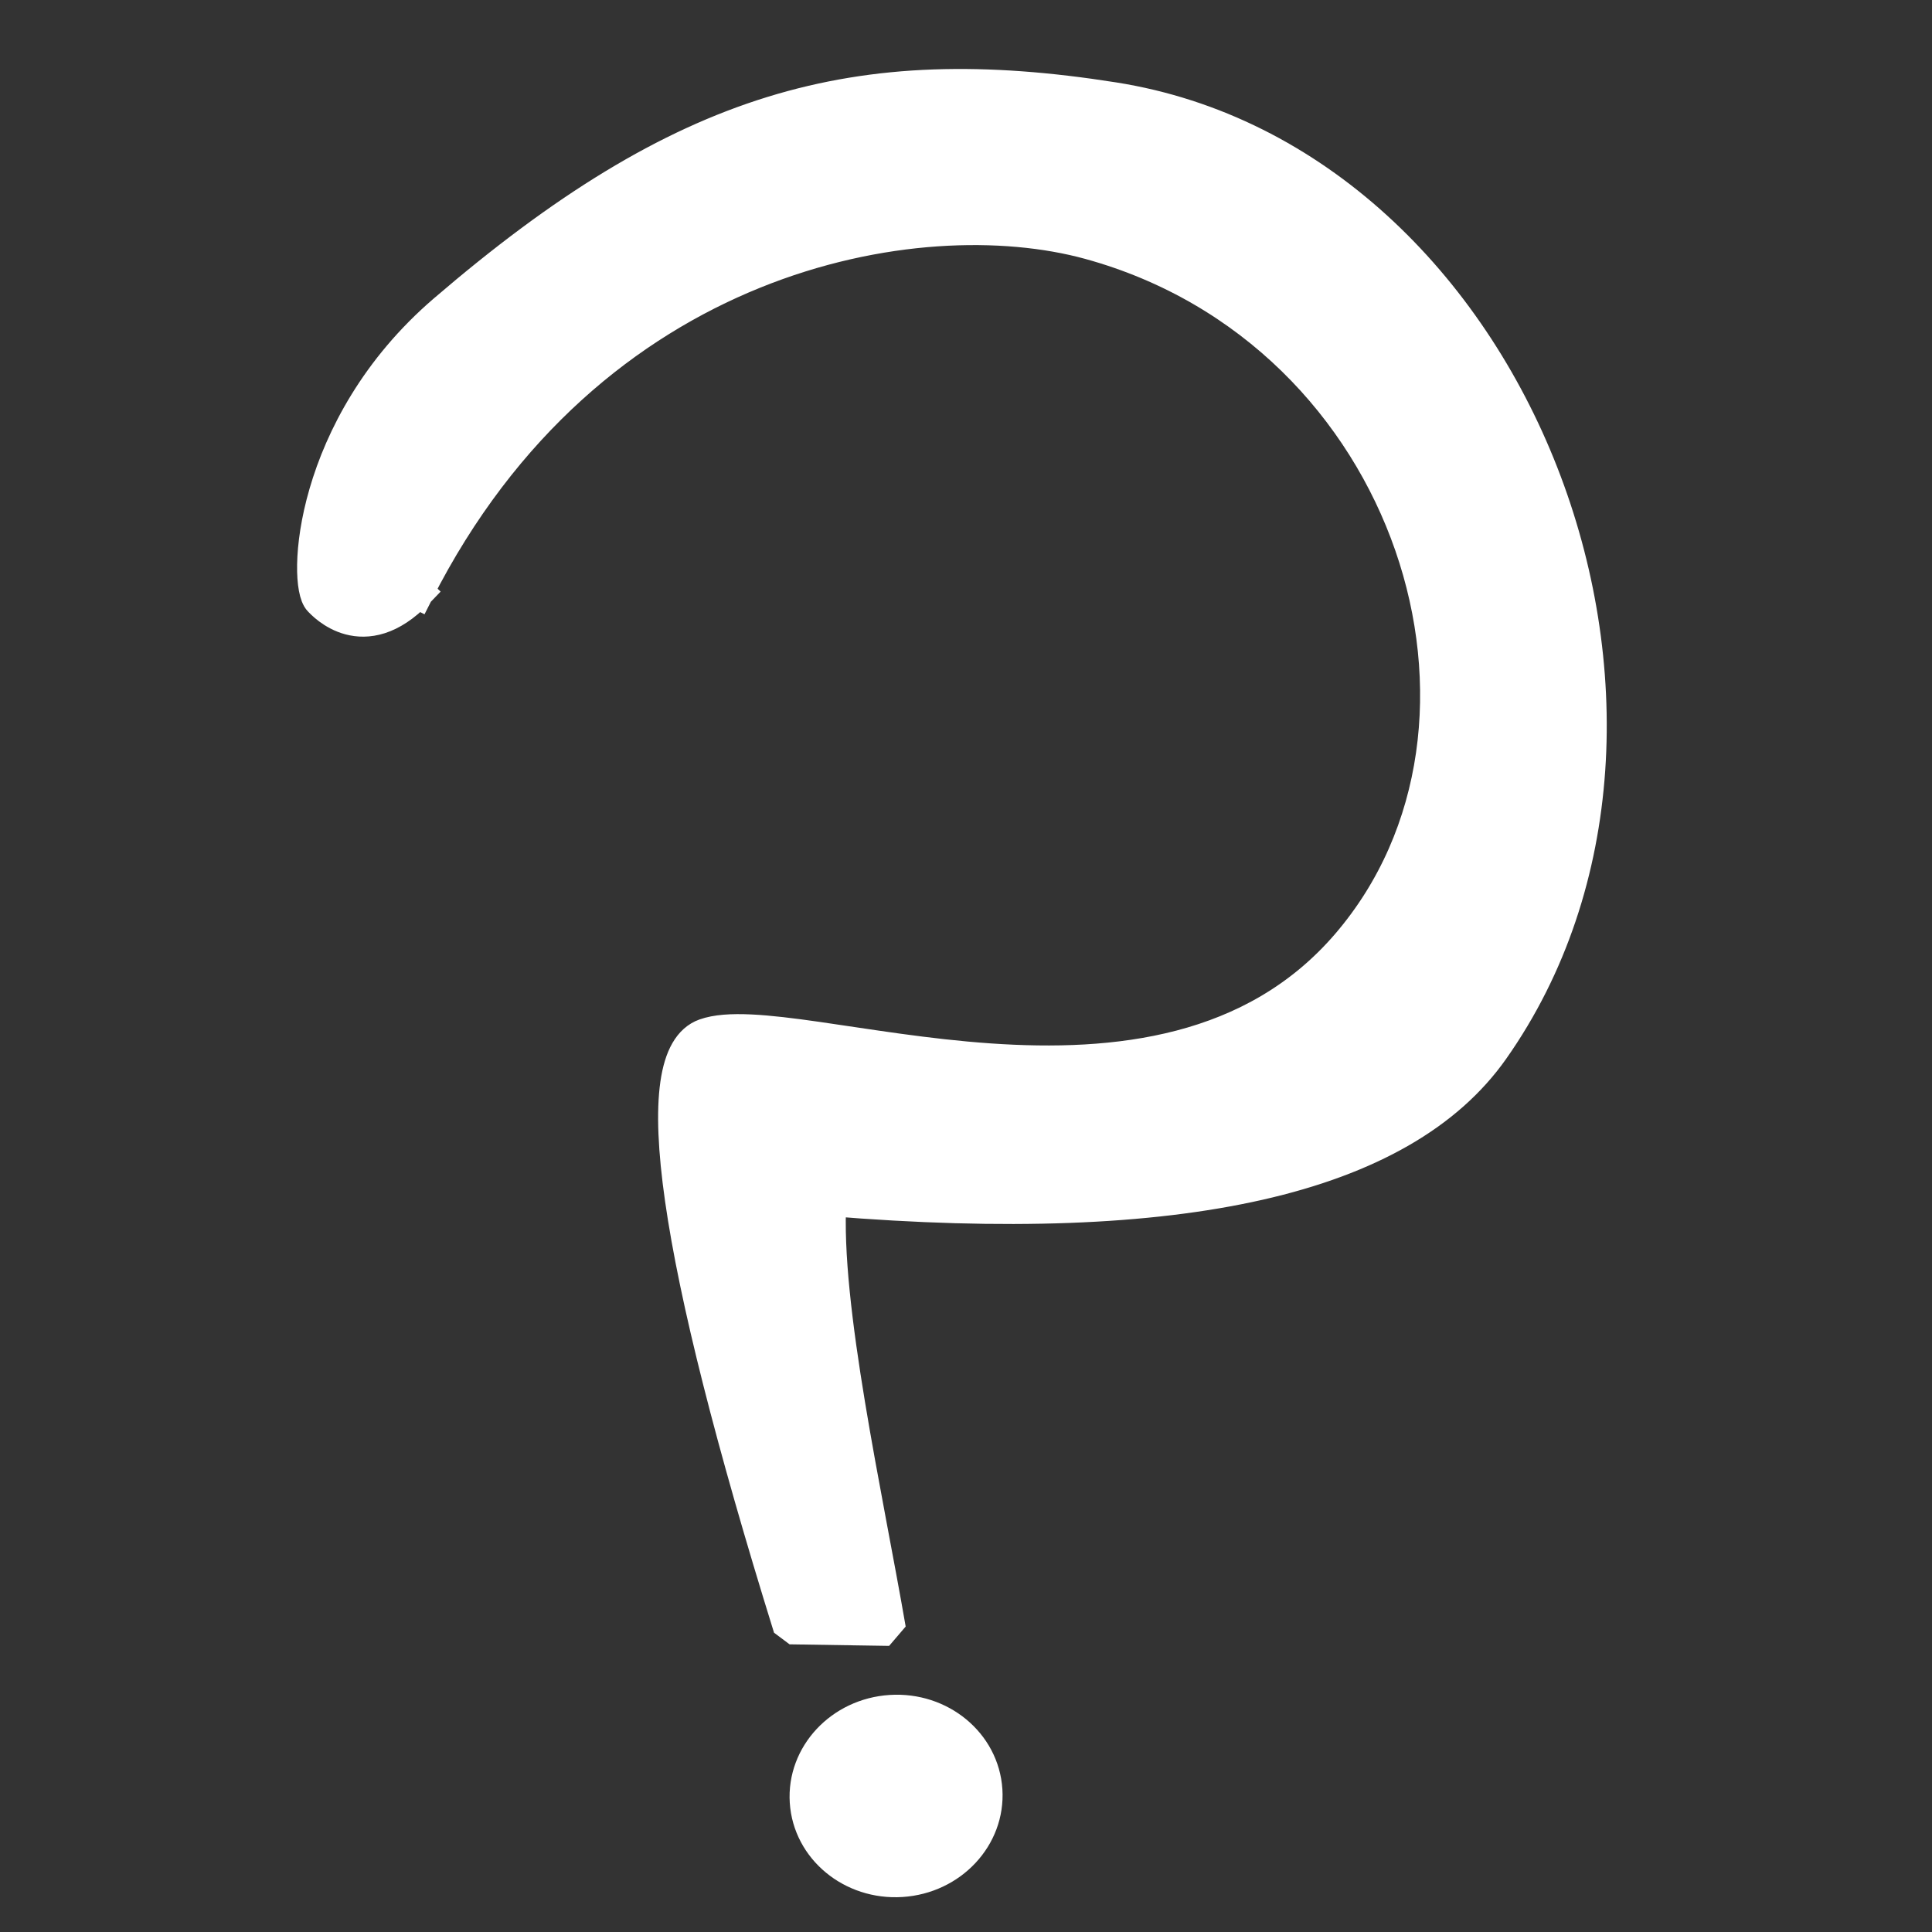 <?xml version="1.0" standalone="no"?>
<!DOCTYPE svg PUBLIC "-//W3C//DTD SVG 20010904//EN" "http://www.w3.org/TR/2001/REC-SVG-20010904/DTD/svg10.dtd">
<!-- Created using Krita: https://krita.org -->
<svg xmlns="http://www.w3.org/2000/svg" 
    xmlns:xlink="http://www.w3.org/1999/xlink"
    xmlns:krita="http://krita.org/namespaces/svg/krita"
    xmlns:sodipodi="http://sodipodi.sourceforge.net/DTD/sodipodi-0.dtd"
    width="1440pt"
    height="1440pt"
    viewBox="0 0 1440 1440">
<rect x="0" y="0" width="1440" height="1440" fill="#333333" stroke="none"/>
<defs/>
<path id="shape0" transform="matrix(1.367 -0.088 0.088 1.367 212.4 95.006)" fill="#ffffff" fill-rule="evenodd" stroke="#ffffff" stroke-width="18" stroke-linecap="square" stroke-linejoin="bevel" d="M55.58 256.891C160.892 78.523 341.412 59.246 432.852 90.829C605.986 150.63 658.314 368.463 548.489 480.871C438.816 593.122 246.062 493.225 196.321 507.511C163.225 517.016 171.681 625.282 221.688 832.309L275.688 836.629C268.008 764.629 251.157 658.258 258.408 601.189C447.969 629.101 569.649 609.661 623.448 542.869C762.183 370.626 667.41 61.941 450.853 13.35C312.763 -17.634 216.992 2.279 80.254 105.23C2.559 163.727 -5.615 248.614 2.493 257.87C4.193 259.809 24.376 285.443 55.58 256.891"/><ellipse id="shape1" transform="matrix(1.367 -0.088 0.088 1.367 596.899 1279.932)" rx="48.96" ry="46.08" cx="48.96" cy="46.08" fill="#ffffff" fill-rule="evenodd" stroke="#ffffff" stroke-width="18" stroke-linecap="square" stroke-linejoin="bevel"/>
</svg>
